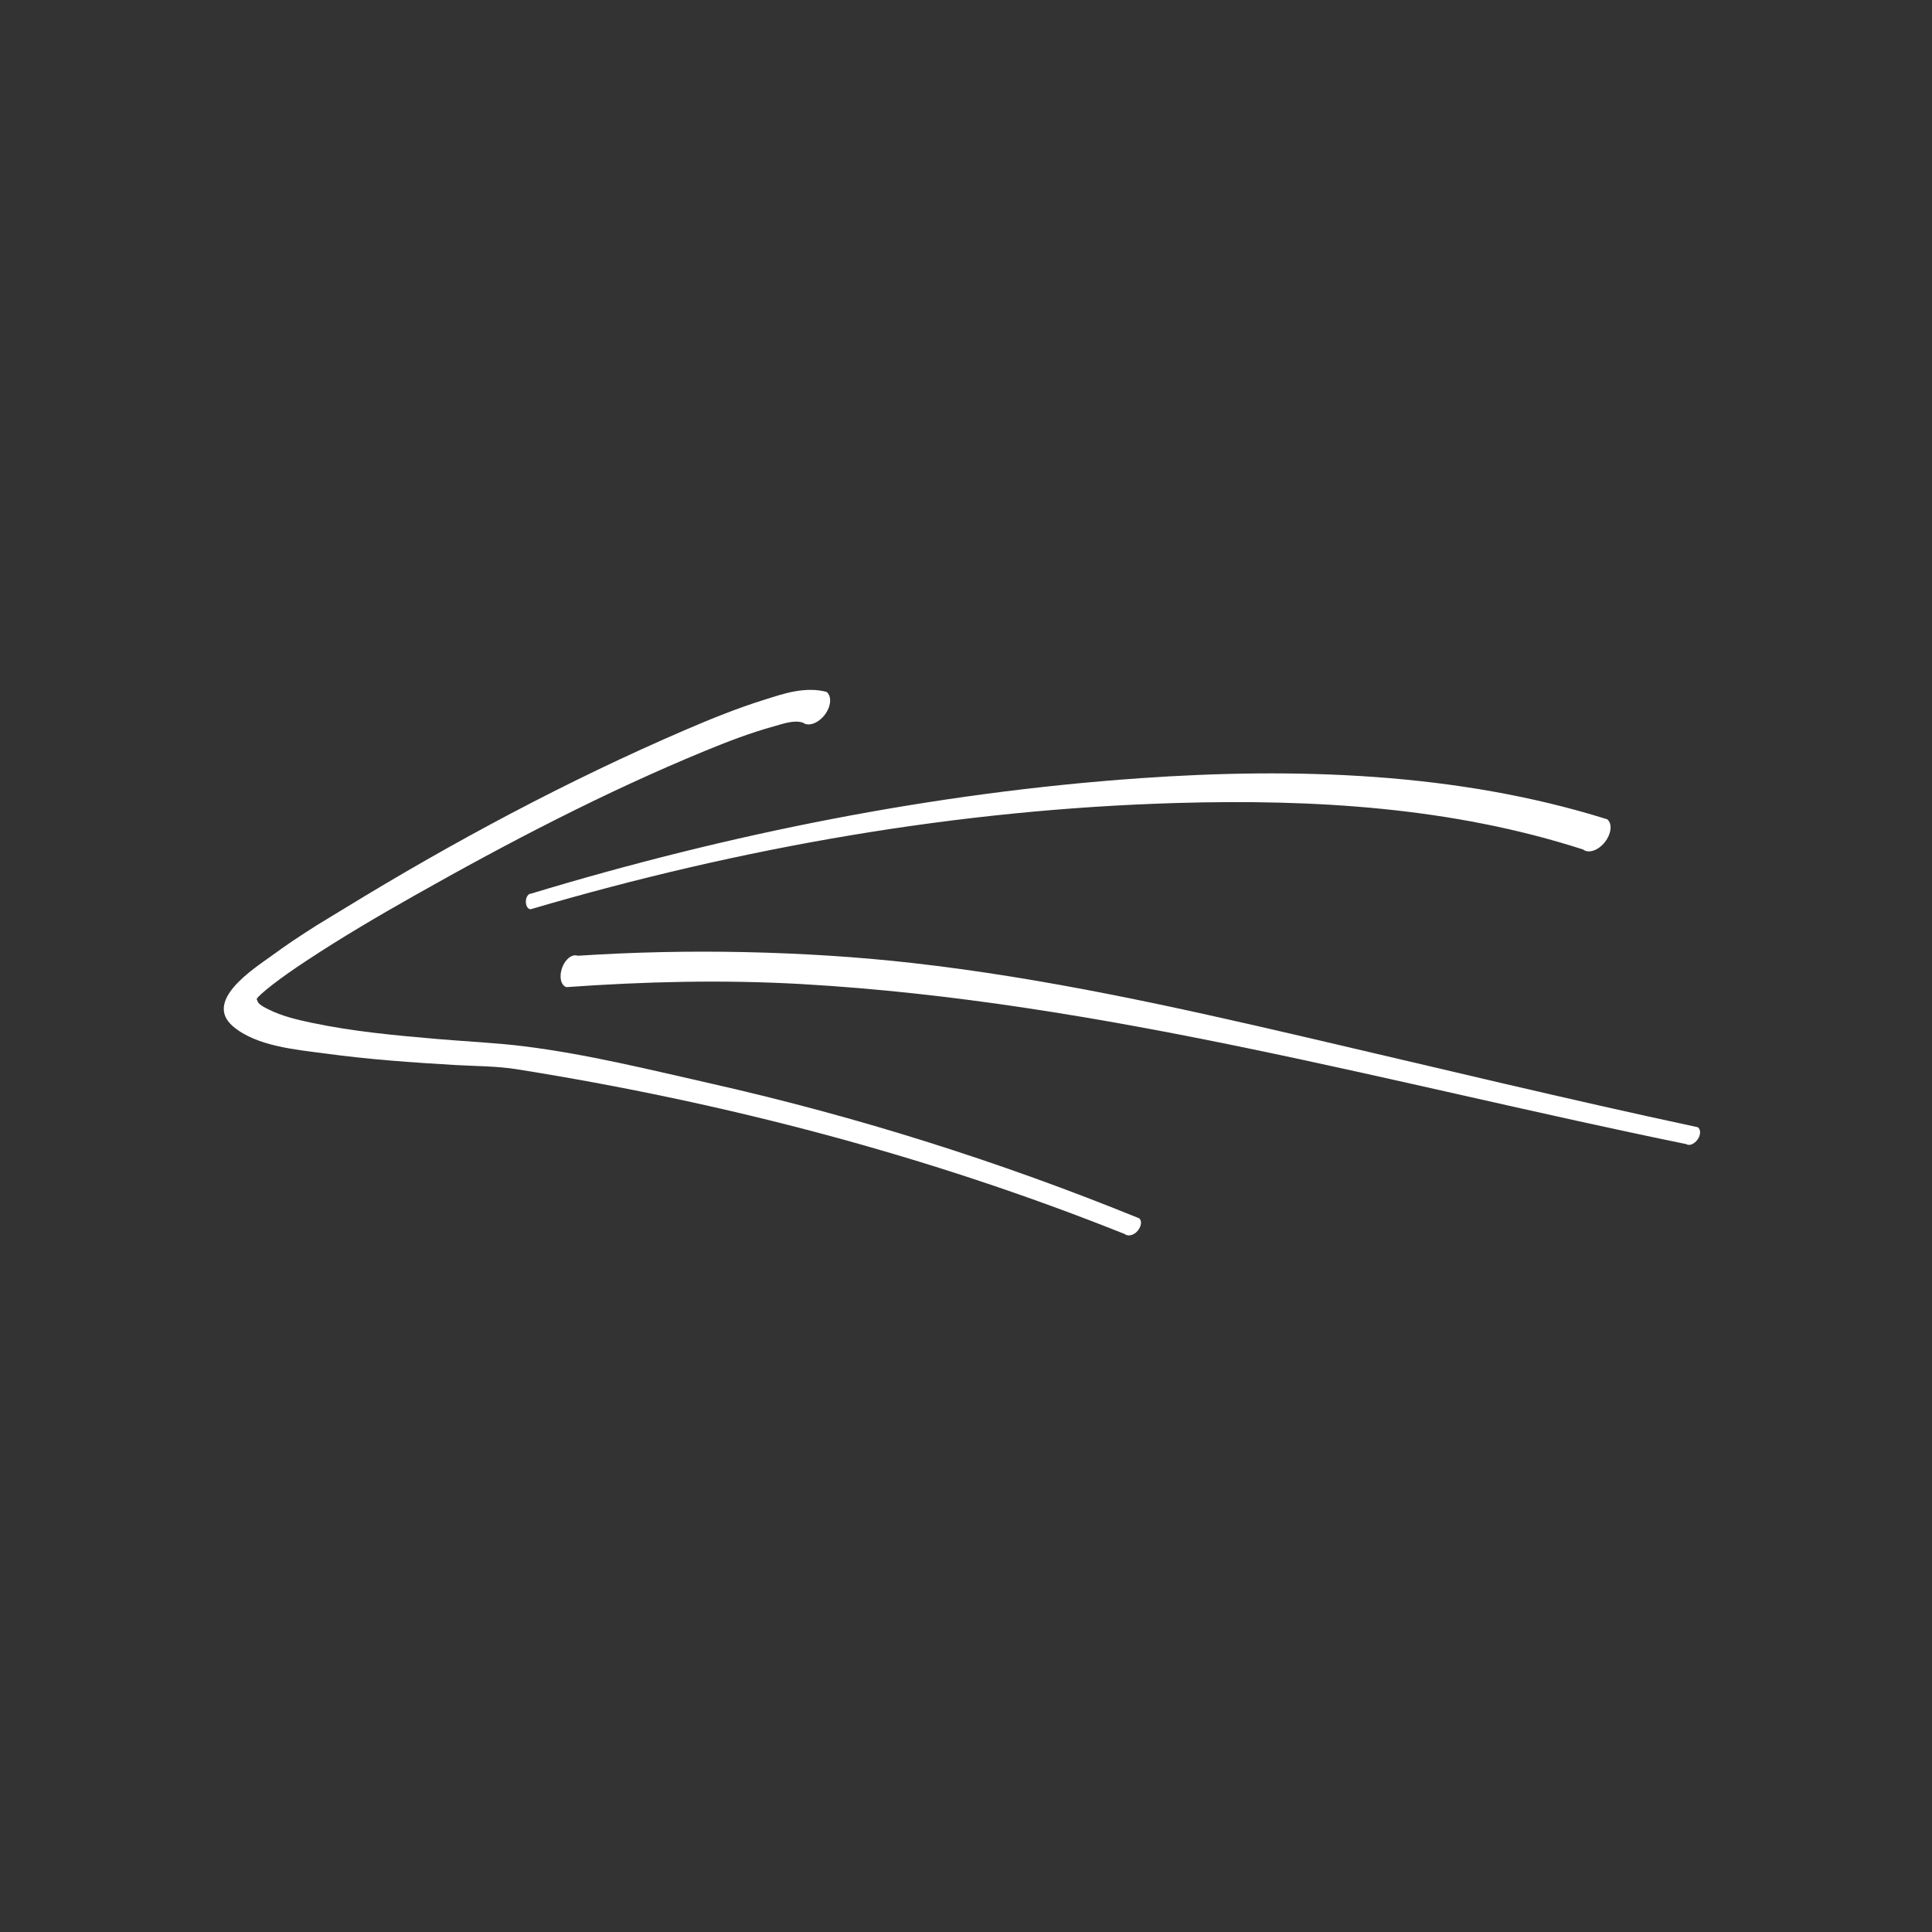 <?xml version="1.0" encoding="UTF-8" standalone="no"?>
<!DOCTYPE svg PUBLIC "-//W3C//DTD SVG 1.1//EN" "http://www.w3.org/Graphics/SVG/1.1/DTD/svg11.dtd">
<!-- Created with Vectornator (http://vectornator.io/) -->
<svg height="100%" stroke-miterlimit="10" style="fill-rule:nonzero;clip-rule:evenodd;stroke-linecap:round;stroke-linejoin:round;" version="1.1" viewBox="0 0 100 100" width="100%" xml:space="preserve" xmlns="http://www.w3.org/2000/svg" xmlns:xlink="http://www.w3.org/1999/xlink">
<rect x="0" y="0" width="100" height="100" fill="#333333" stroke="none"/>
<g id="Layer-1">
<g opacity="1">
<g opacity="1">
<path d="M71.188 40.219C67.123 39.924 63.043 39.998 59 40.281C48.338 41.029 37.721 43.158 27.5 46.25C27.349 46.248 27.221 46.425 27.219 46.656C27.216 46.888 27.318 47.061 27.469 47.062C38.342 43.863 49.596 41.889 60.938 41.562C68.011 41.359 75.164 41.782 81.938 43.969C82.218 44.191 82.72 44.025 83.062 43.594C83.405 43.162 83.468 42.629 83.188 42.406C79.294 41.185 75.252 40.514 71.188 40.219Z" fill="#ffffff" stroke="none"/>
</g>
<g opacity="1">
<path d="M38.562 49.281C35.68 49.218 32.8 49.282 29.906 49.469C29.613 49.365 29.254 49.643 29.094 50.094C28.934 50.544 29.02 50.99 29.312 51.094C33.38 50.803 37.458 50.704 41.531 50.938C57.051 51.828 72.118 56.115 87.281 59.219C87.439 59.327 87.709 59.212 87.875 58.969C88.041 58.726 88.033 58.452 87.875 58.344C81.086 56.892 74.356 55.26 67.594 53.688C60.855 52.12 54.102 50.621 47.219 49.844C44.336 49.518 41.445 49.345 38.562 49.281Z" fill="#ffffff" stroke="none"/>
</g>
<g opacity="1">
<path d="M41.156 35.781C40.611 35.876 40.07 36.06 39.562 36.219C38.164 36.655 36.813 37.203 35.469 37.781C29.38 40.402 23.46 43.569 17.812 47.031C17.34 47.321 16.845 47.613 16.375 47.906C16.073 48.095 15.429 48.514 15.125 48.719C14.786 48.947 14.396 49.229 14.062 49.469C13.114 50.151 10.518 51.809 12.062 53.125C13.284 54.166 15.354 54.329 16.844 54.531C19.082 54.835 21.309 54.994 23.562 55.125C24.61 55.186 25.712 55.178 26.75 55.344C37.552 57.066 48.058 59.815 58.219 63.875C58.37 64.007 58.673 63.951 58.875 63.719C59.077 63.487 59.119 63.194 58.969 63.062C51.783 60.135 44.413 57.808 36.844 56.094C33.643 55.369 30.385 54.562 27.125 54.156C25.645 53.972 24.141 53.909 22.656 53.781C20.474 53.593 18.271 53.392 16.125 52.938C15.373 52.778 14.599 52.598 13.906 52.25C13.716 52.154 13.517 52.068 13.375 51.906C13.326 51.851 13.275 51.611 13.25 51.75C13.241 51.802 13.307 51.663 13.344 51.625C13.399 51.567 13.441 51.523 13.5 51.469C13.678 51.305 13.872 51.149 14.062 51C14.644 50.546 15.26 50.125 15.875 49.719C17.687 48.522 19.579 47.412 21.469 46.344C26.331 43.596 31.3 41.005 36.469 38.875C37.635 38.394 38.844 37.928 40.062 37.594C40.508 37.472 41.1 37.247 41.562 37.406C41.845 37.623 42.355 37.434 42.688 37C43.02 36.566 43.063 36.029 42.781 35.812C42.252 35.67 41.702 35.687 41.156 35.781Z" fill="#ffffff" stroke="none"/>
</g>
</g>
</g>
</svg>
